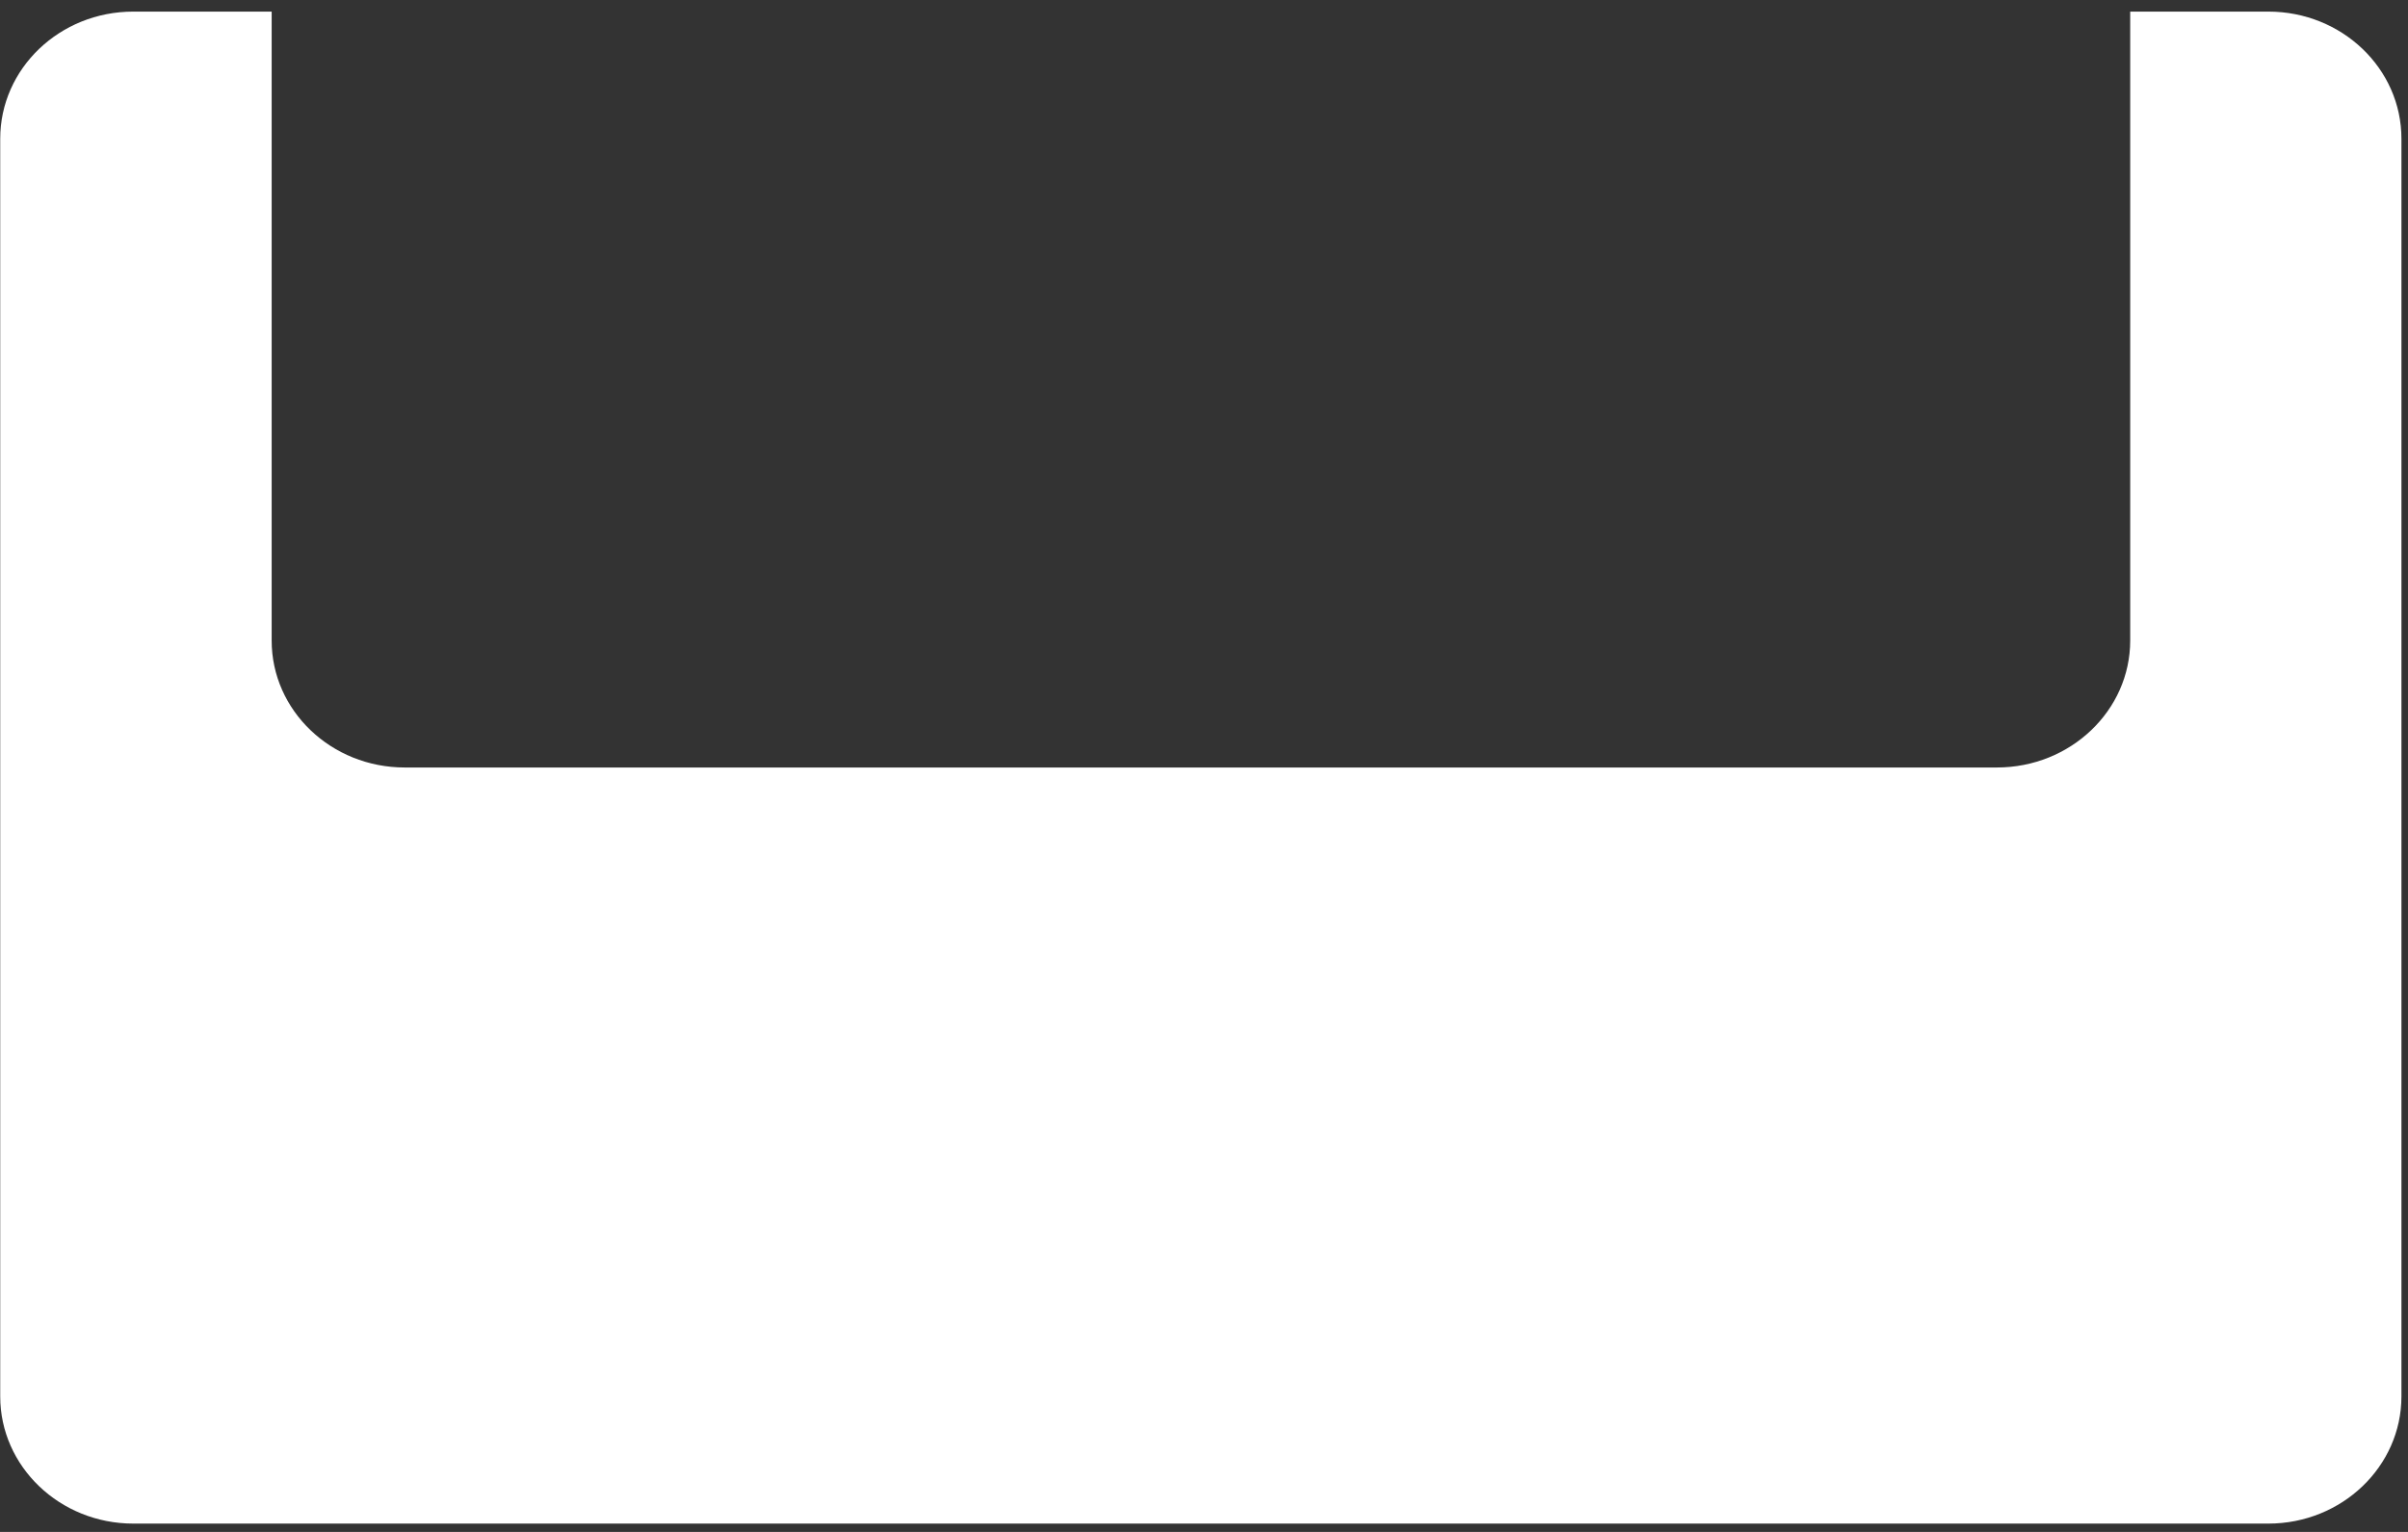 ﻿<?xml version="1.0" encoding="utf-8"?>
<svg version="1.1" xmlns:xlink="http://www.w3.org/1999/xlink" width="11px" height="7px" xmlns="http://www.w3.org/2000/svg">
  <rect width="100%" height="100%" fill="#333333" stroke="none"/>
  <g transform="matrix(1 0 0 1 -1163 -165 )">
    <path d="M 10.97 0.634  C 10.97 0.313  10.698 0.053  10.362 0.053  L 9.731 0.053  L 9.731 2.927  C 9.731 3.247  9.458 3.507  9.122 3.507  L 1.849 3.507  C 1.513 3.507  1.241 3.247  1.241 2.927  L 1.241 0.053  L 0.609 0.053  C 0.273 0.053  0.001 0.313  0.001 0.634  L 0.001 6.381  C 0.001 6.701  0.273 6.962  0.609 6.962  L 10.362 6.962  C 10.698 6.962  10.97 6.701  10.97 6.381  L 10.97 0.634  Z " fill-rule="nonzero" fill="#ffffff" stroke="none" transform="matrix(1 0 0 1 1163 165 )" />
  </g>
</svg>
